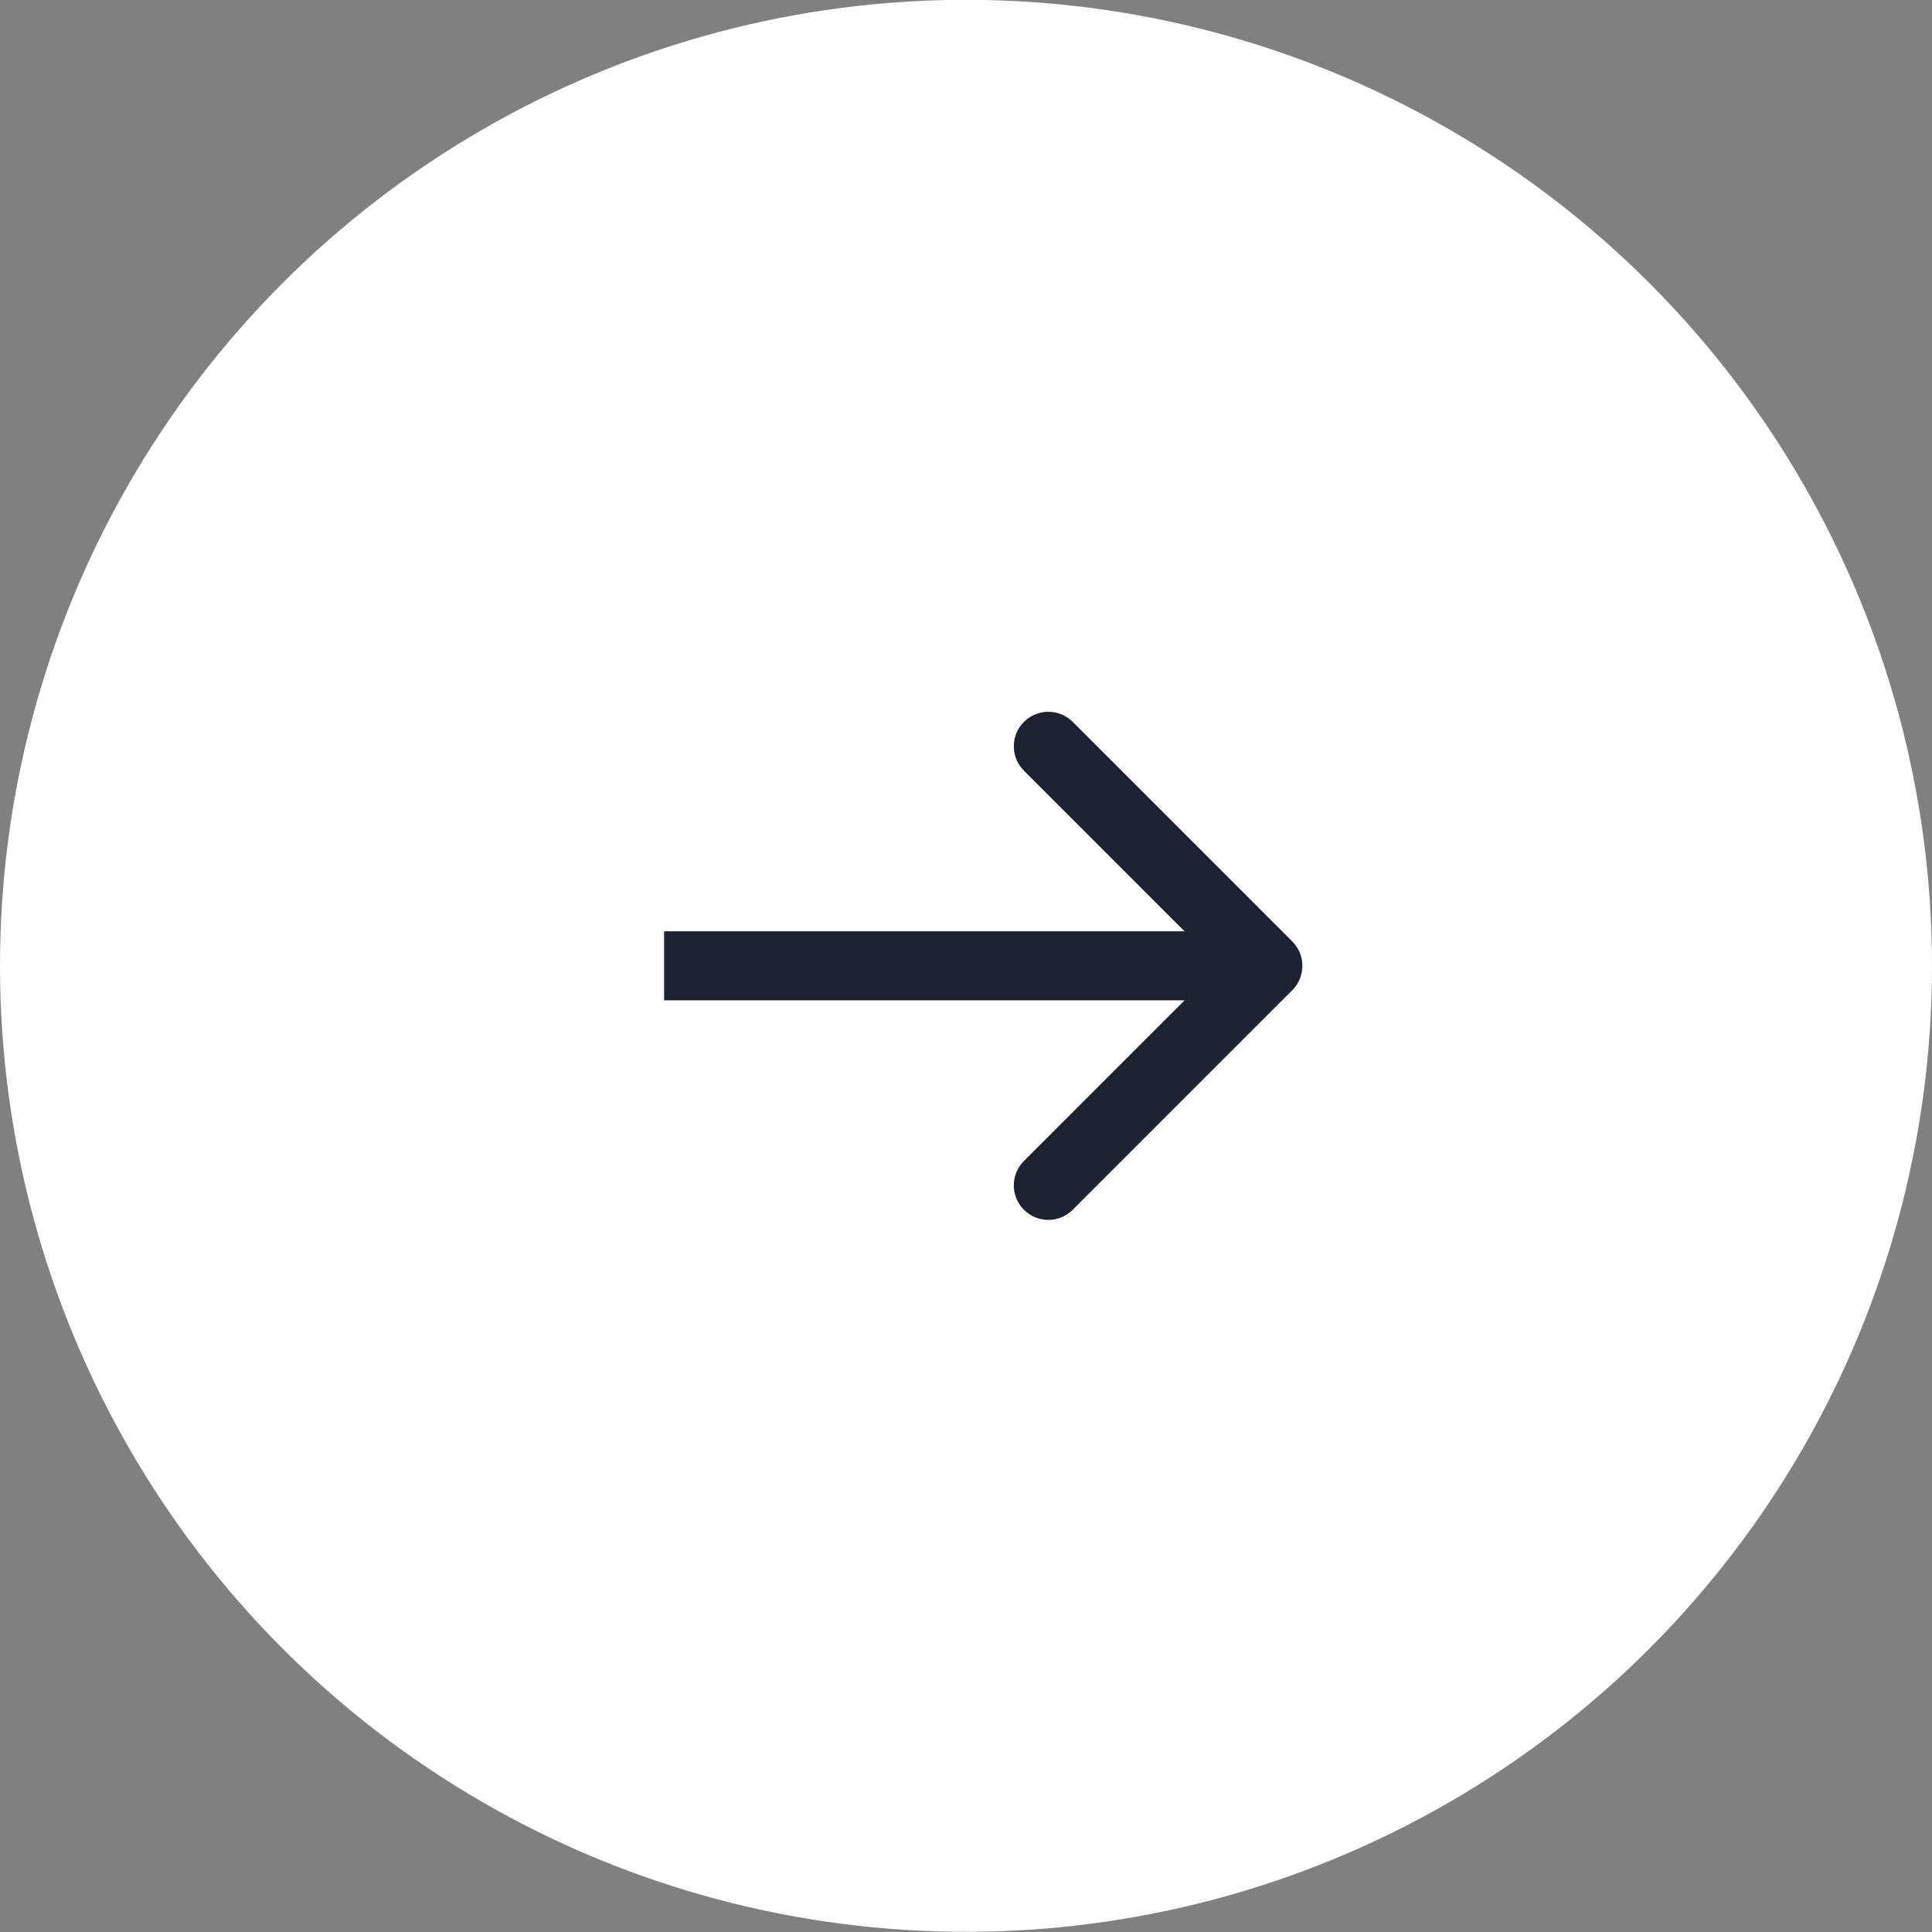 <svg width="56" height="56" viewBox="0 0 56 56" fill="none" xmlns="http://www.w3.org/2000/svg">
<rect x="0" y="0" width="56" height="56" fill="#808080" stroke="none"/>
<g id="Arrow button">
<circle id="Ellipse" cx="28" cy="27.995" r="28" fill="white"/>
<path id="Arrow" d="M37.457 28.702C37.848 28.312 37.848 27.678 37.457 27.288L31.093 20.924C30.703 20.534 30.07 20.534 29.679 20.924C29.288 21.315 29.288 21.948 29.679 22.338L35.336 27.995L29.679 33.652C29.288 34.042 29.288 34.676 29.679 35.066C30.07 35.457 30.703 35.457 31.093 35.066L37.457 28.702ZM19.25 28.995L36.75 28.995L36.75 26.995L19.25 26.995L19.25 28.995Z" fill="#1D2130"/>
</g>
</svg>
